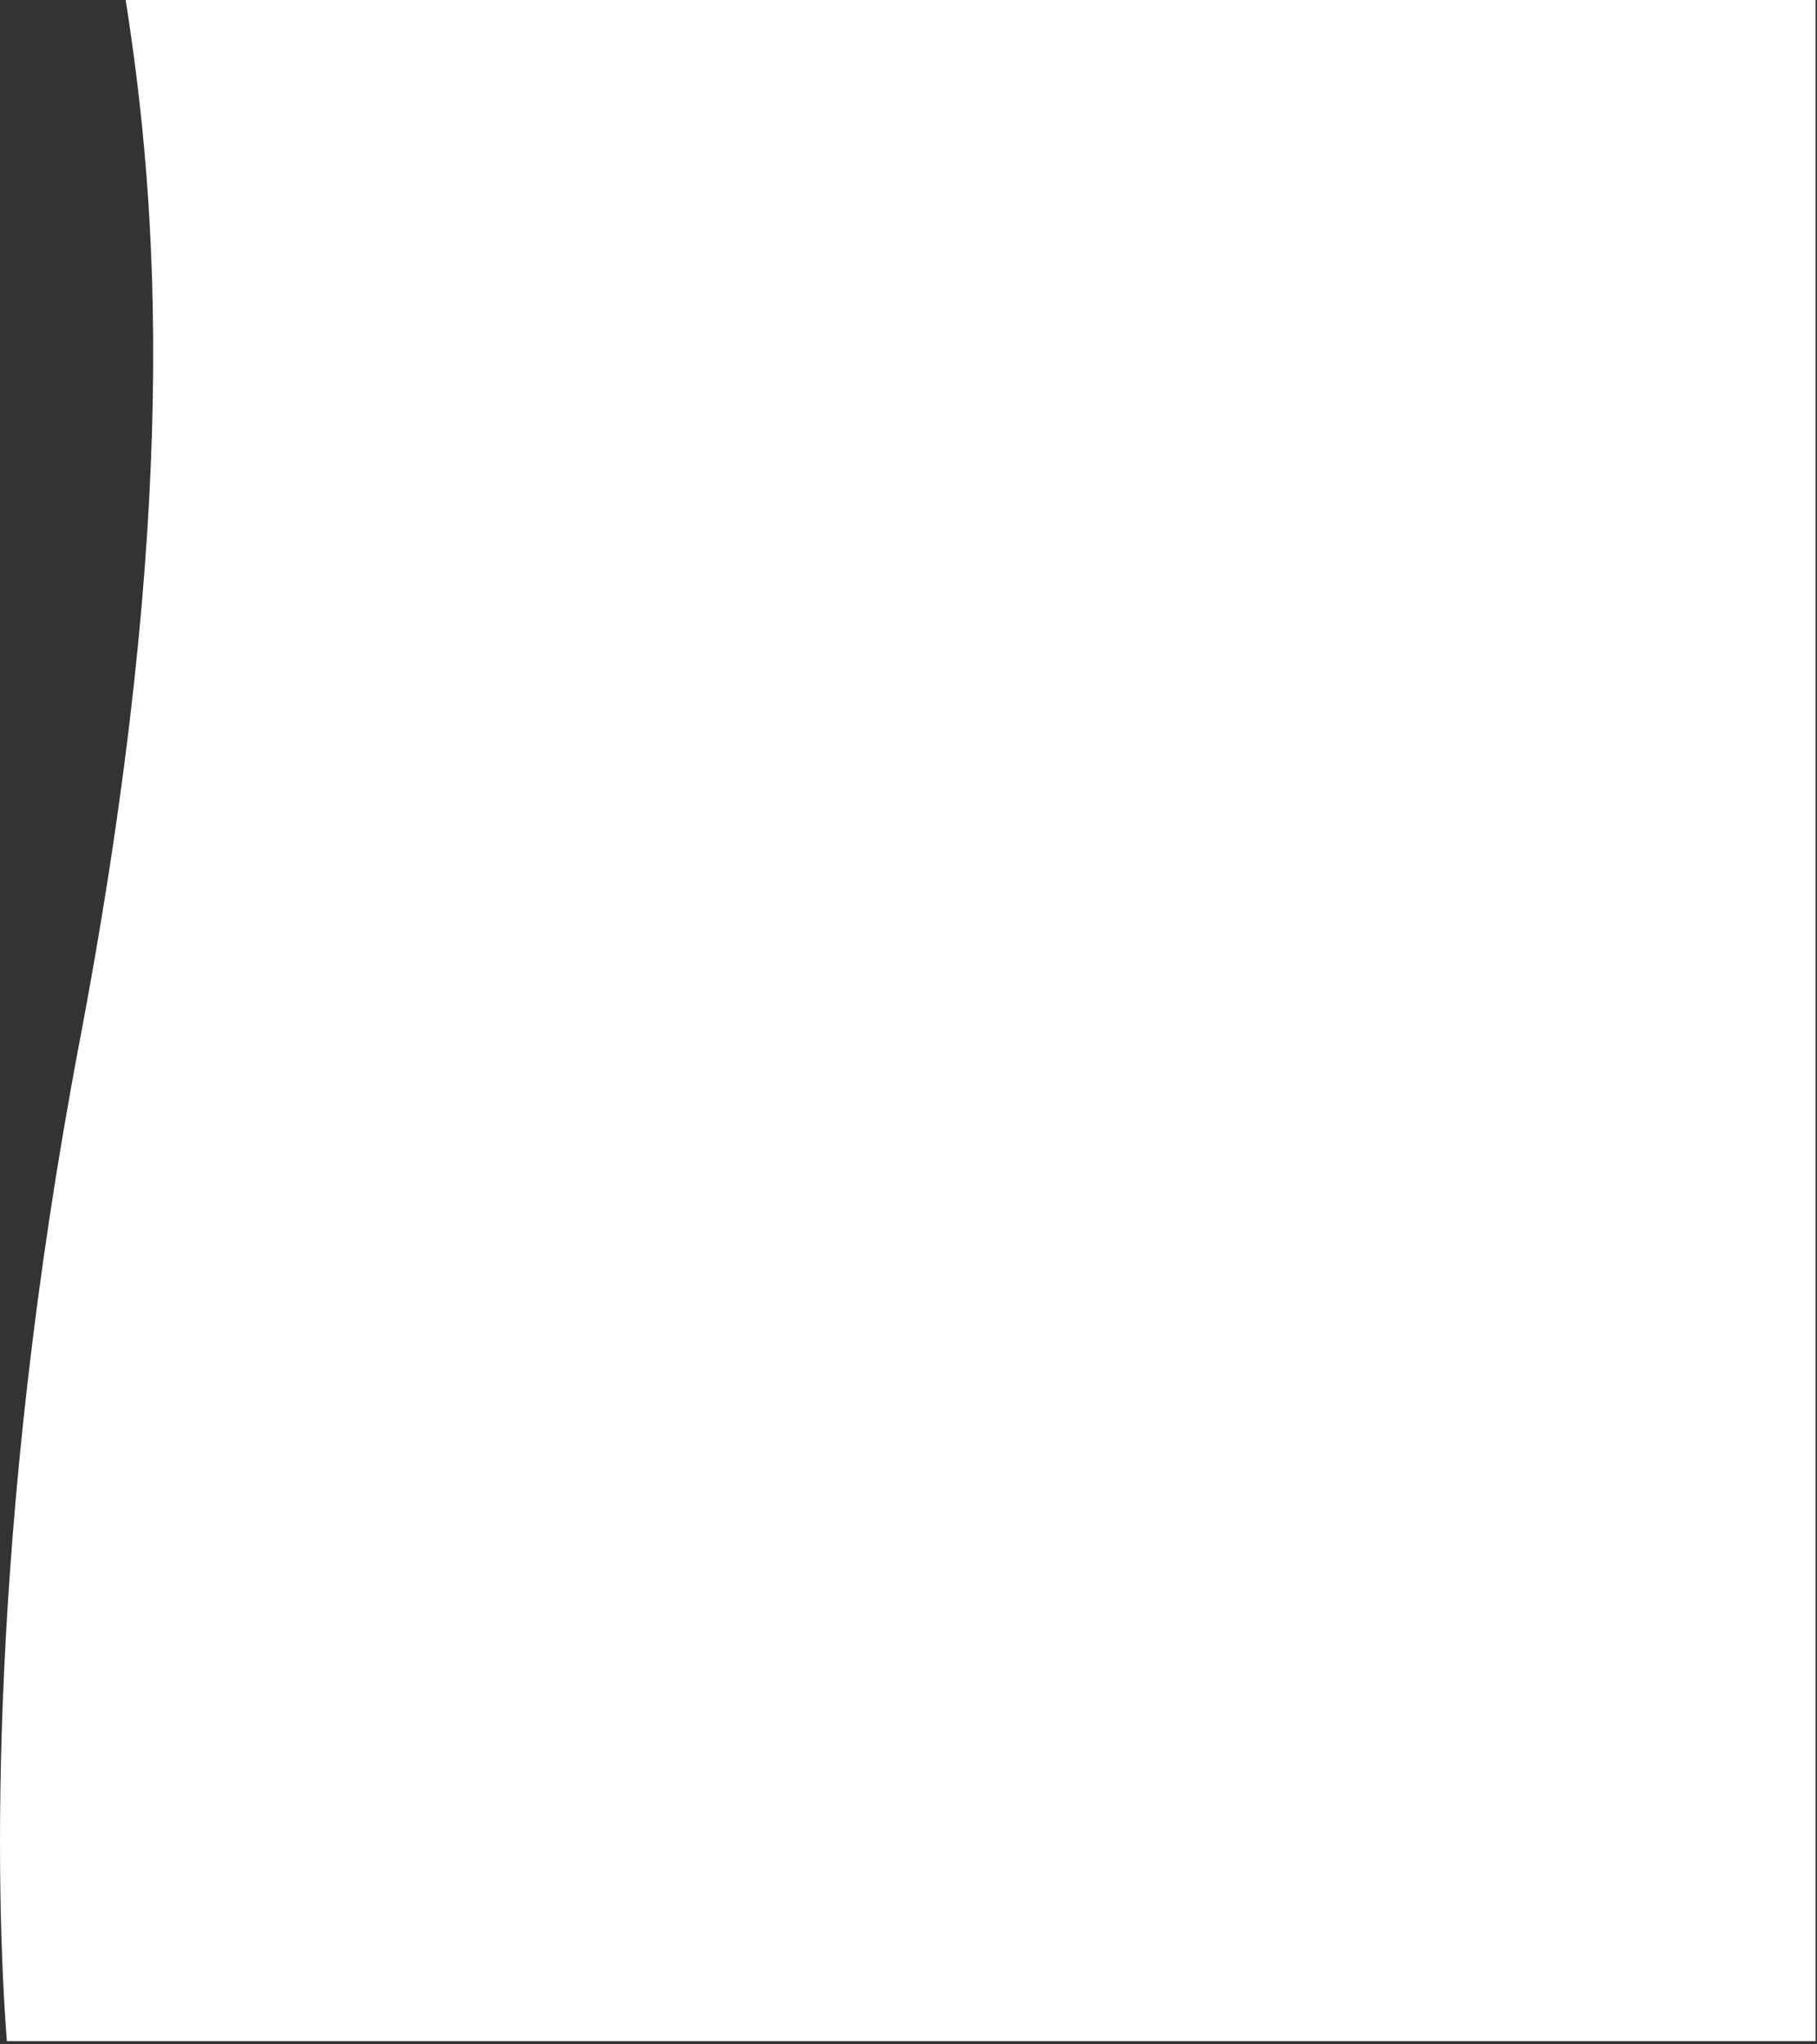 <svg width="641" height="721" viewBox="0 0 641 721" fill="none" xmlns="http://www.w3.org/2000/svg">
<rect x="0" y="0" width="641" height="721" fill="#333333" stroke="none"/>
<path d="M28.054 367.501C63.827 179.001 55.789 73.001 44.333 0.001L640.5 6.10352e-05L640.5 720L2.428 720.001C-1.593 668.501 -4.644 539.792 28.054 367.501Z" fill="white"/>
</svg>